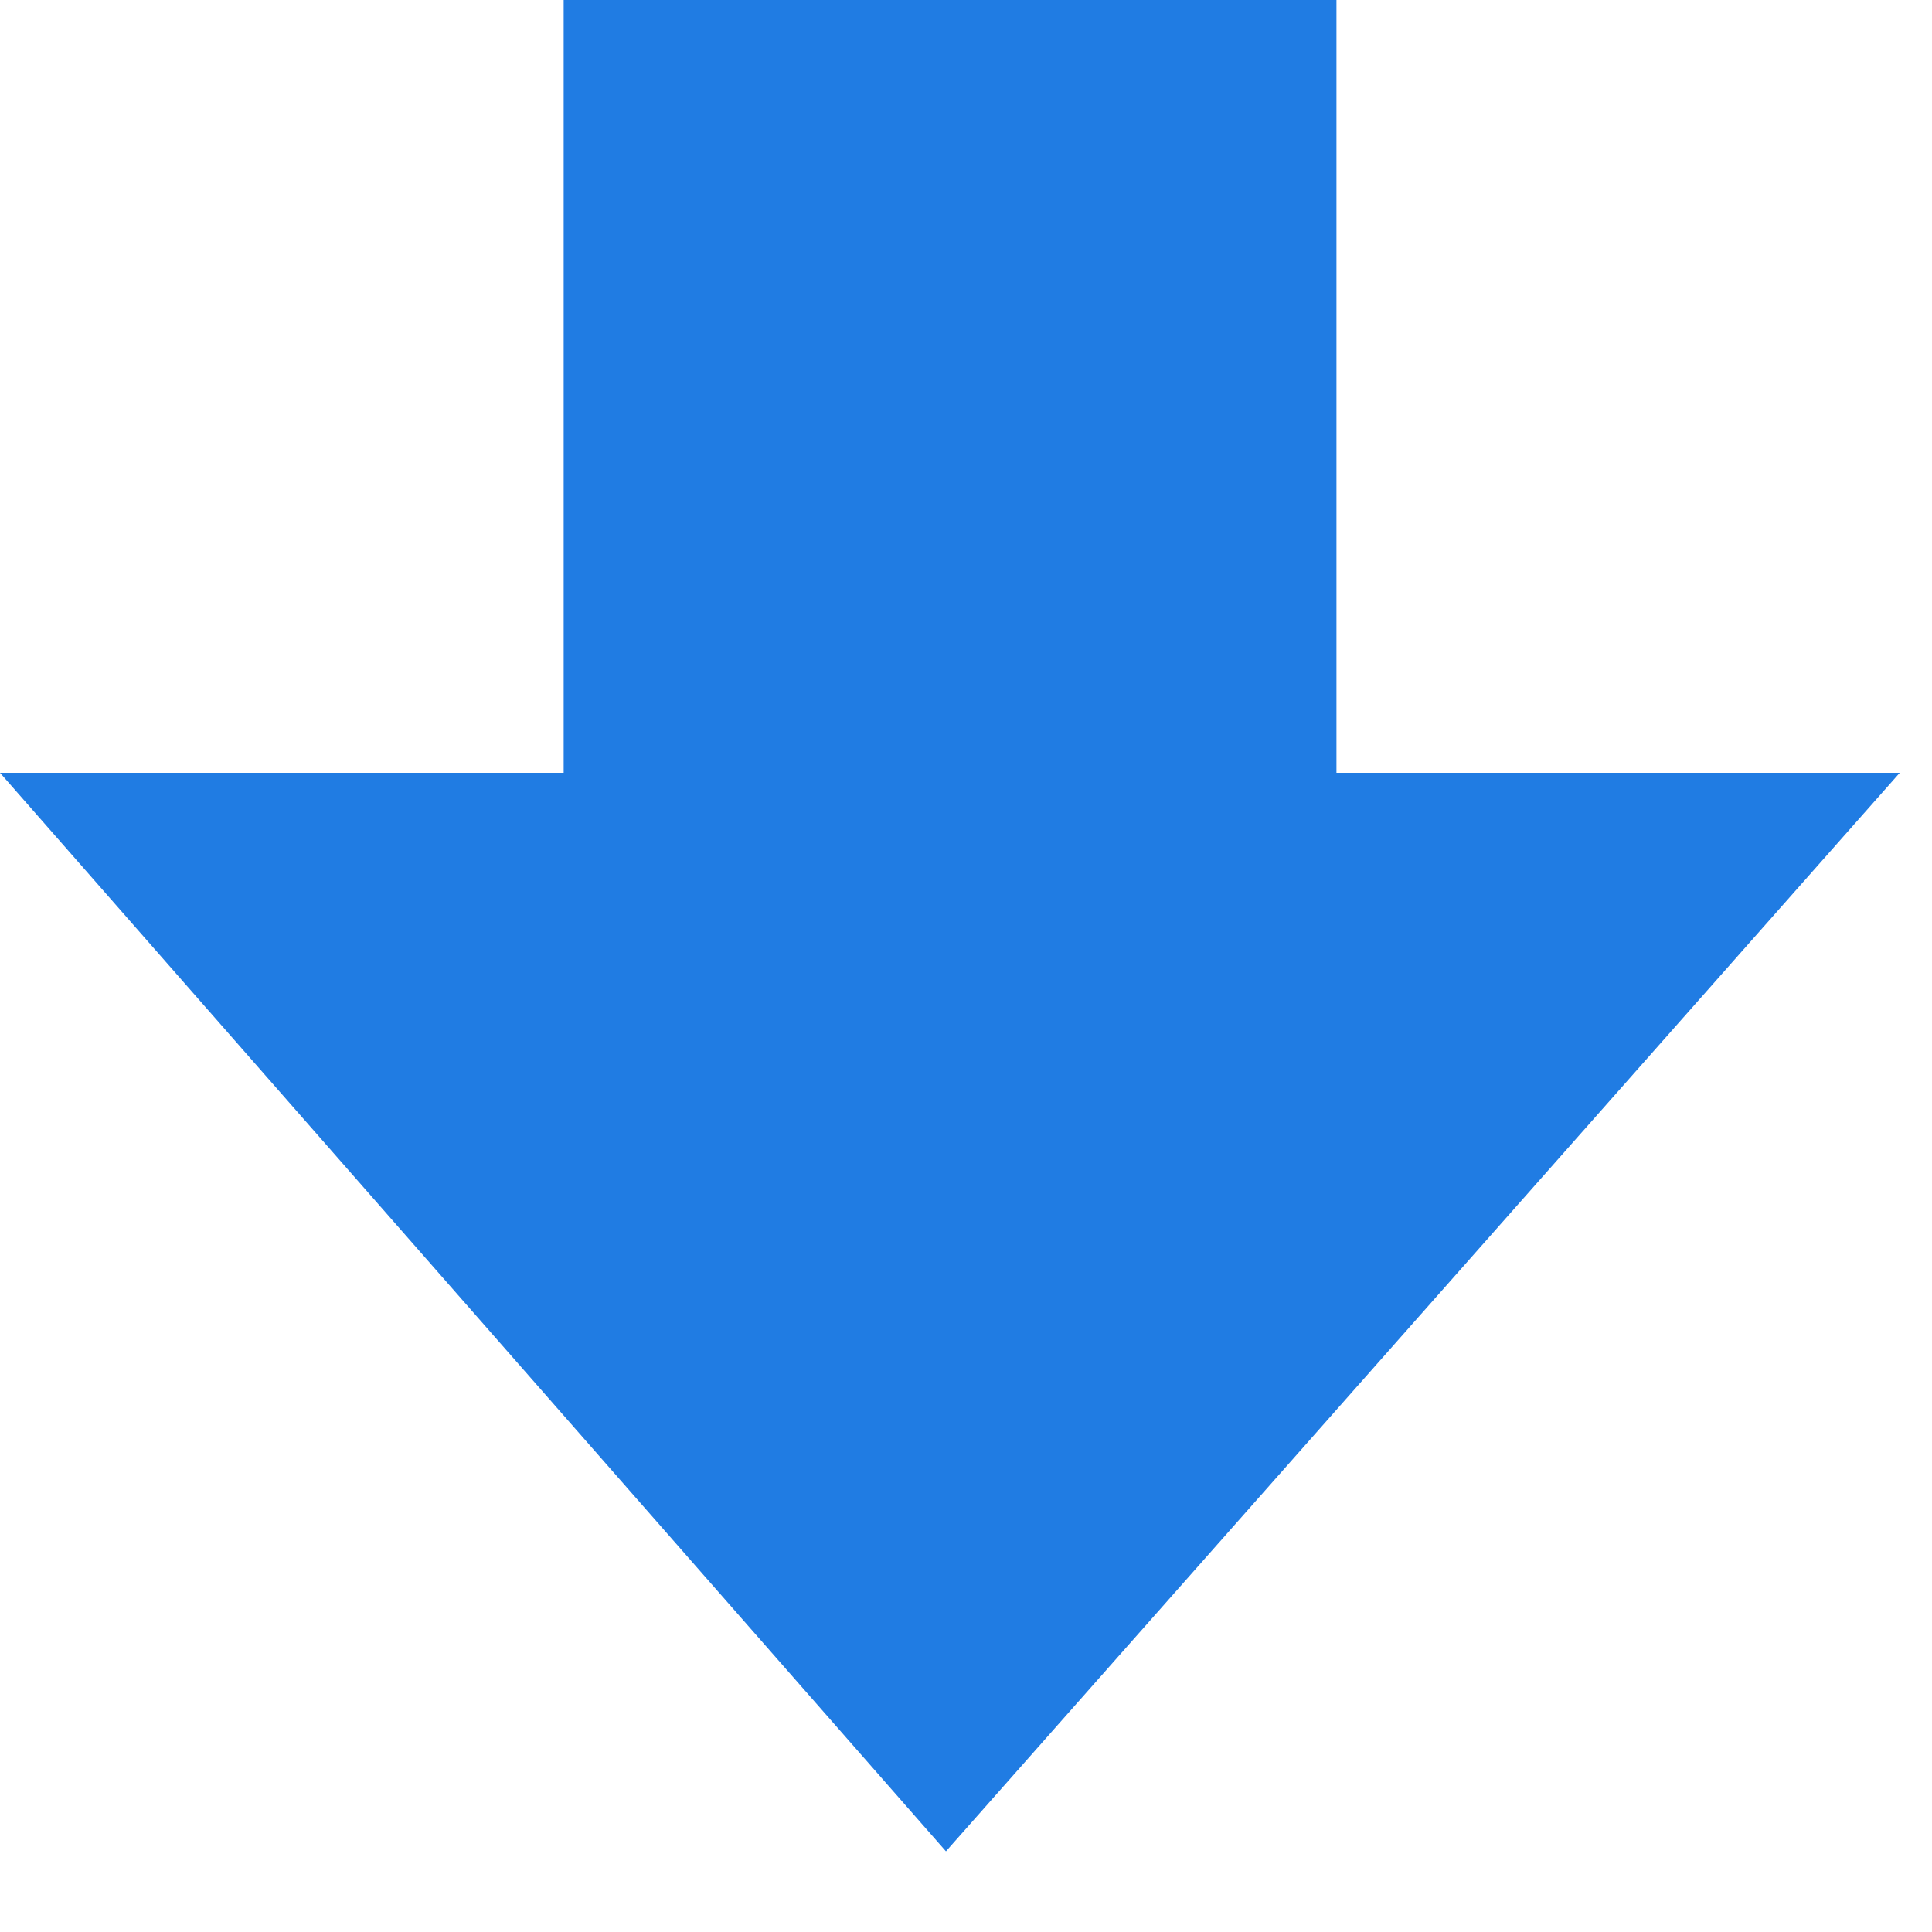 <svg xmlns='http://www.w3.org/2000/svg' fill='rgba(32,124,227,0.999)' stroke='' viewBox='0 0 16 16'><path fill-rule='evenodd' d='M7.834 15.332L0 6.4 4.668 6.4 4.668 0 11.068 0 11.068 6.4 15.733 6.4z'/></svg>